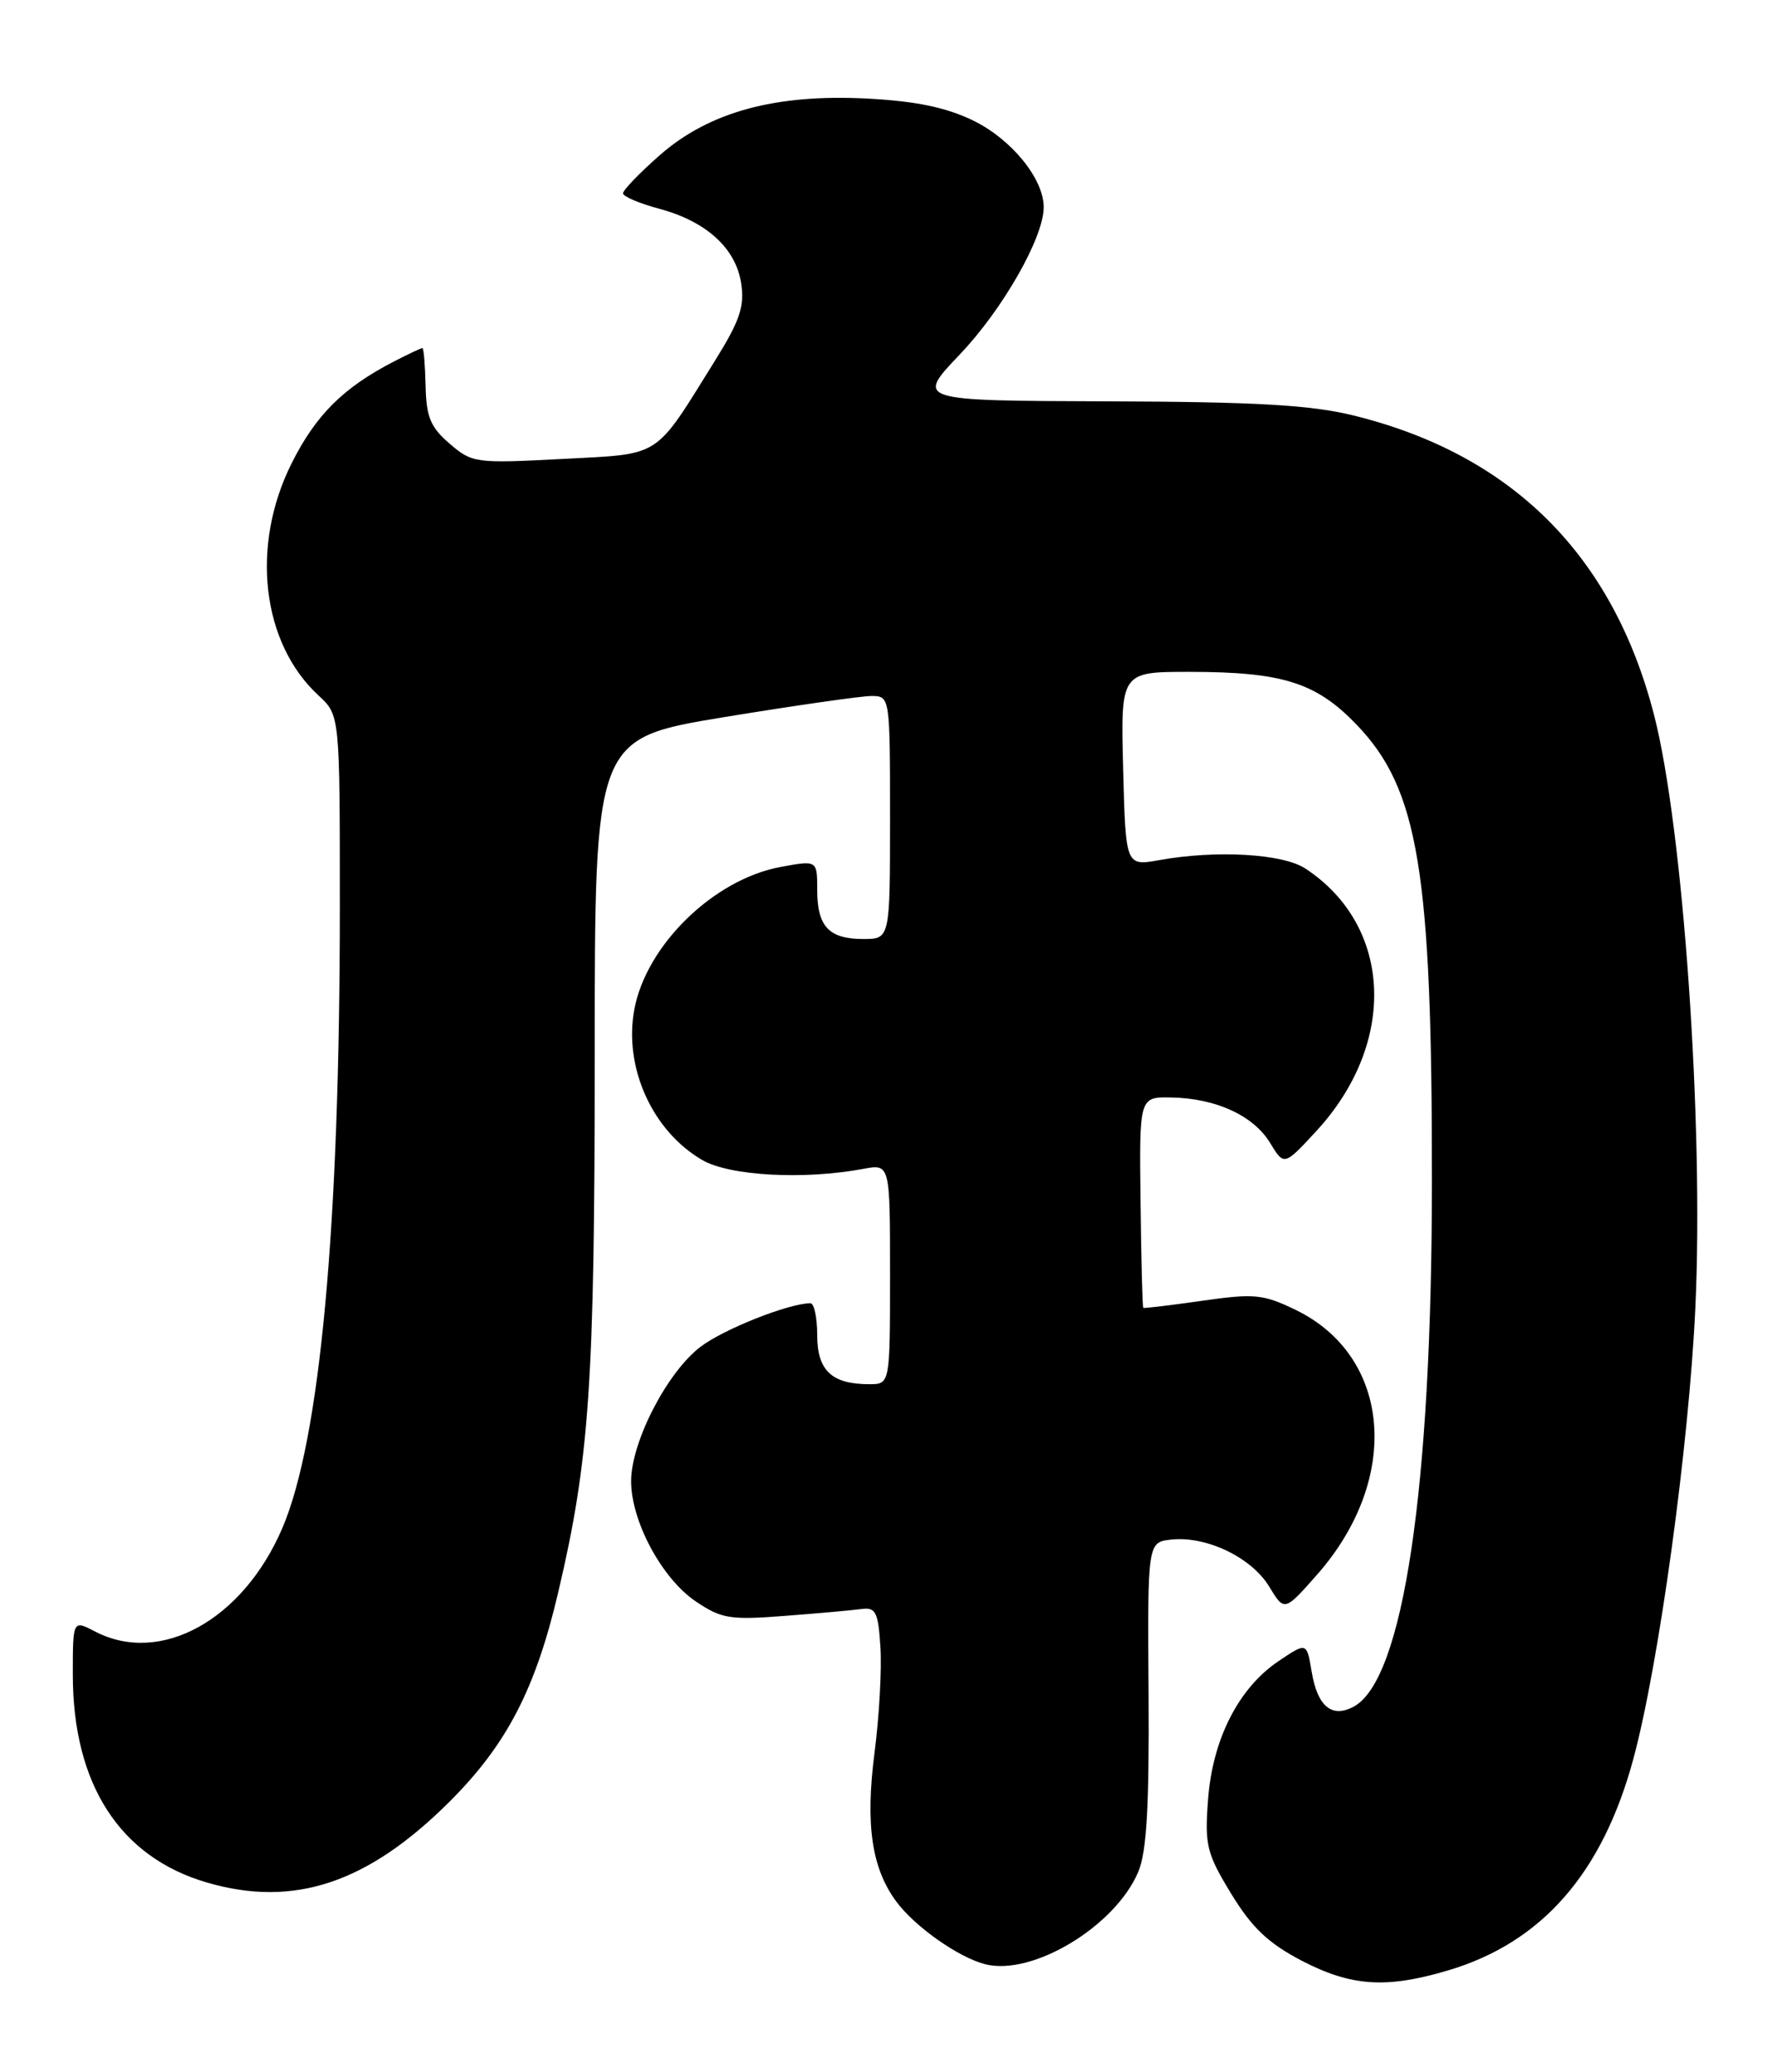 <?xml version="1.0" encoding="UTF-8" standalone="no"?>
<!DOCTYPE svg PUBLIC "-//W3C//DTD SVG 1.1//EN" "http://www.w3.org/Graphics/SVG/1.1/DTD/svg11.dtd" >
<svg xmlns="http://www.w3.org/2000/svg" xmlns:xlink="http://www.w3.org/1999/xlink" version="1.1" viewBox="0 0 219 256">
 <g >
 <path fill="currentColor"
d=" M 178.96 243.42 C 190.56 239.98 198.05 231.42 201.87 217.27 C 205.03 205.56 208.74 178.54 209.53 161.50 C 210.58 138.96 208.02 102.24 204.42 88.31 C 199.33 68.56 186.82 56.12 167.25 51.32 C 161.99 50.03 155.27 49.64 136.84 49.58 C 113.18 49.50 113.18 49.50 118.61 43.80 C 123.92 38.23 128.97 29.38 128.99 25.62 C 129.01 22.10 125.00 17.18 120.25 14.88 C 116.93 13.27 113.17 12.49 107.22 12.18 C 95.84 11.58 87.61 13.83 81.52 19.19 C 79.03 21.38 77.00 23.49 77.00 23.88 C 77.00 24.27 78.99 25.12 81.41 25.77 C 87.27 27.33 90.94 30.65 91.60 35.00 C 92.04 37.86 91.44 39.63 88.32 44.63 C 80.76 56.76 81.89 56.04 69.44 56.70 C 58.78 57.26 58.34 57.20 55.57 54.81 C 53.21 52.79 52.68 51.51 52.60 47.67 C 52.54 45.10 52.37 43.00 52.20 43.00 C 52.04 43.00 50.46 43.74 48.70 44.65 C 42.43 47.88 39.02 51.27 36.03 57.26 C 30.94 67.44 32.34 79.45 39.37 85.92 C 42.00 88.35 42.00 88.35 42.00 112.02 C 42.00 151.48 39.57 177.82 34.91 188.74 C 30.05 200.12 19.84 205.77 11.75 201.55 C 9.00 200.12 9.00 200.12 9.00 206.88 C 9.00 220.43 14.82 229.44 25.61 232.57 C 36.34 235.69 45.47 232.64 55.57 222.56 C 62.61 215.54 66.17 208.69 68.97 196.79 C 72.86 180.29 73.50 170.92 73.50 130.36 C 73.50 91.23 73.50 91.23 89.50 88.59 C 98.30 87.15 106.51 85.97 107.75 85.98 C 109.98 86.00 110.00 86.12 110.00 101.00 C 110.00 116.00 110.00 116.00 106.70 116.00 C 102.44 116.00 101.00 114.47 101.00 109.93 C 101.00 106.26 101.00 106.26 96.43 107.11 C 88.20 108.65 79.89 116.74 78.40 124.68 C 77.06 131.83 80.60 139.70 86.78 143.30 C 90.15 145.27 99.35 145.77 106.69 144.40 C 110.00 143.78 110.00 143.78 110.00 157.39 C 110.00 171.00 110.00 171.00 107.43 171.00 C 102.80 171.00 101.00 169.31 101.00 164.96 C 101.00 162.78 100.62 161.00 100.16 161.00 C 97.50 161.00 89.43 164.20 86.56 166.39 C 82.44 169.53 78.00 178.14 78.00 182.98 C 78.00 187.94 81.81 195.02 86.00 197.84 C 89.16 199.97 90.24 200.15 97.00 199.62 C 101.12 199.31 105.40 198.92 106.50 198.77 C 108.23 198.54 108.54 199.16 108.81 203.47 C 108.99 206.21 108.66 212.06 108.09 216.47 C 106.93 225.37 107.72 230.80 110.78 234.92 C 113.08 238.03 118.49 241.83 121.78 242.66 C 127.65 244.13 137.88 237.93 140.69 231.21 C 141.72 228.73 142.04 223.13 141.95 209.19 C 141.82 190.50 141.82 190.50 144.81 190.19 C 149.15 189.75 154.67 192.41 156.85 195.99 C 158.74 199.10 158.74 199.10 162.80 194.50 C 173.22 182.66 171.97 167.55 160.11 161.81 C 156.11 159.88 155.02 159.77 148.60 160.69 C 144.69 161.25 141.41 161.64 141.30 161.57 C 141.19 161.50 141.04 155.60 140.96 148.47 C 140.80 135.50 140.80 135.50 144.78 135.58 C 150.28 135.68 154.92 137.82 156.97 141.19 C 158.70 144.04 158.70 144.04 162.70 139.71 C 172.73 128.83 172.11 114.36 161.32 107.29 C 158.53 105.46 150.33 104.99 143.31 106.25 C 139.12 107.00 139.12 107.00 138.81 95.00 C 138.50 83.00 138.50 83.00 147.00 83.00 C 158.52 83.01 162.64 84.31 167.64 89.50 C 175.32 97.48 176.99 107.59 176.97 146.00 C 176.96 183.92 173.43 207.56 167.29 210.84 C 164.60 212.28 162.82 210.80 162.11 206.53 C 161.50 202.86 161.50 202.86 158.00 205.22 C 153.07 208.54 149.85 214.87 149.30 222.34 C 148.88 227.97 149.13 228.97 152.17 233.96 C 154.73 238.15 156.75 240.06 160.86 242.21 C 167.00 245.40 171.31 245.69 178.96 243.42 Z "/>
</g>
</svg>